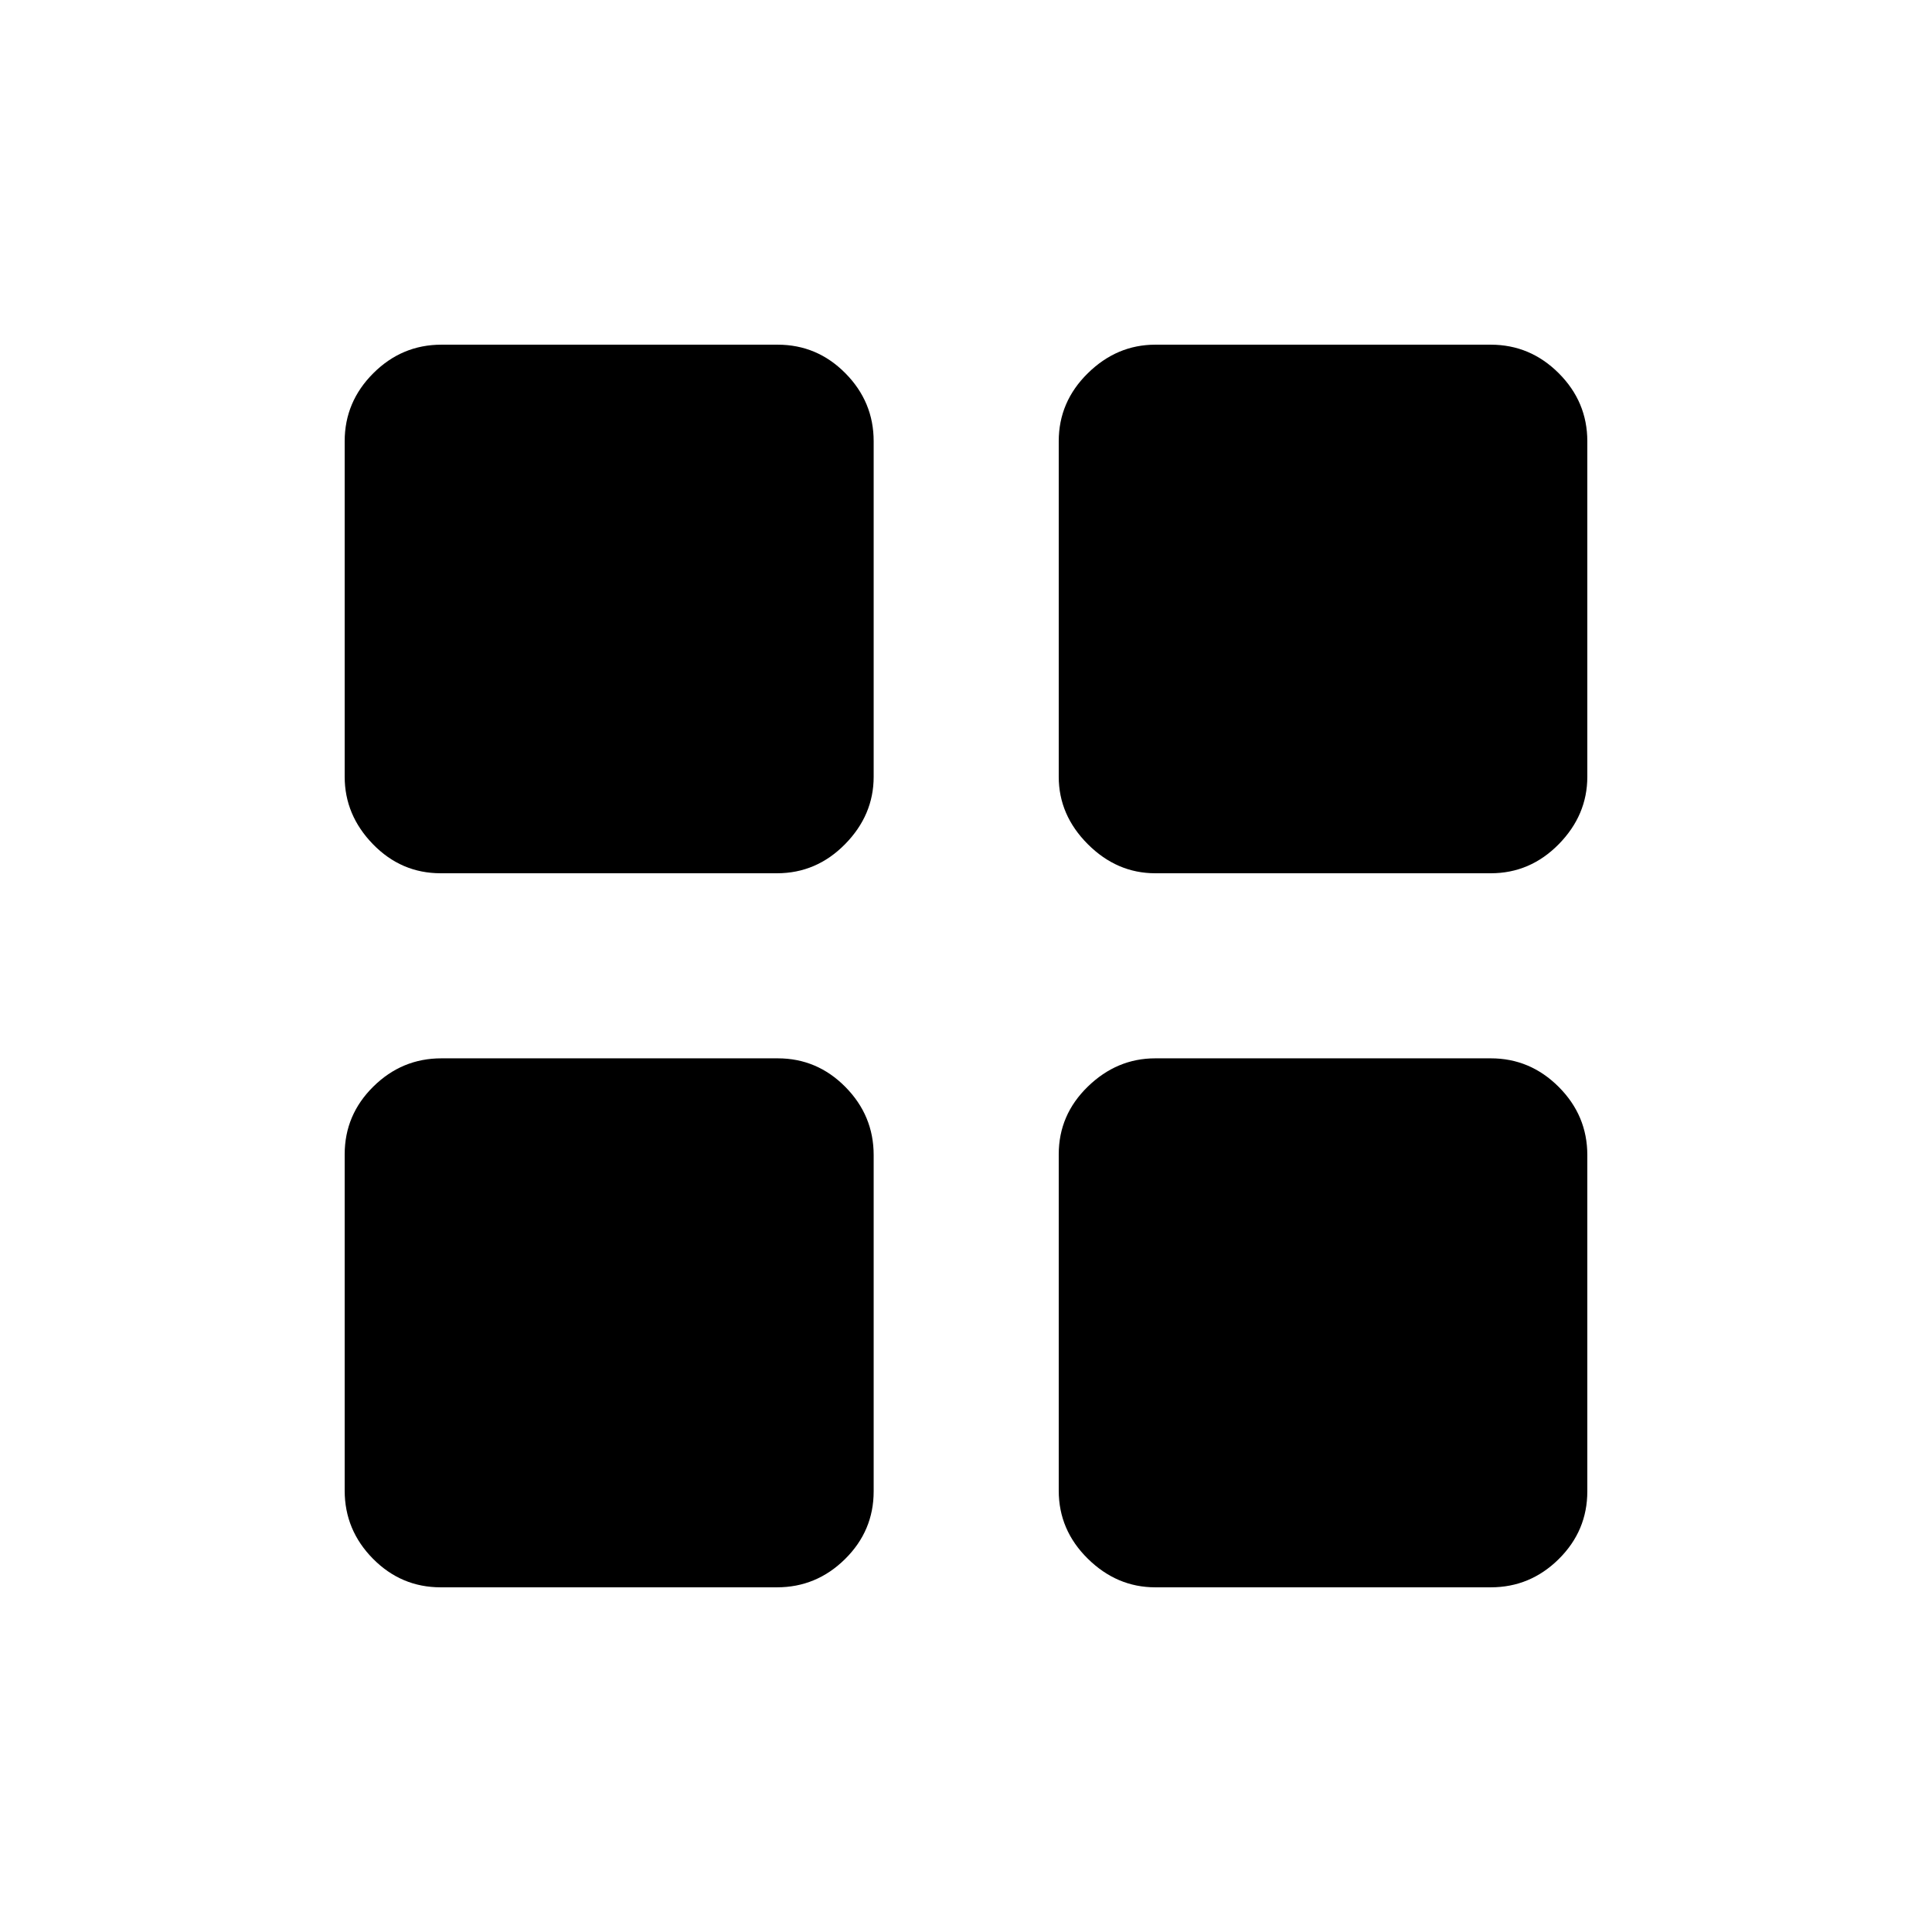 <svg xmlns="http://www.w3.org/2000/svg" height="20" viewBox="0 -960 960 960" width="20"><path d="M218.97-526.08q-19.61 0-33.66-14.45-14.04-14.45-14.04-33.51v-166.73q0-19.57 14.22-33.77 14.22-14.19 33.83-14.19h167.1q19.61 0 33.65 14.19 14.05 14.2 14.05 33.77v166.73q0 19.06-14.22 33.51t-33.83 14.45h-167.1Zm0 354.81q-19.61 0-33.66-14.22-14.04-14.22-14.04-33.83v-167.1q0-19.61 14.22-33.65 14.22-14.05 33.83-14.05h167.1q19.61 0 33.65 14.22 14.05 14.22 14.05 33.83v167.1q0 19.61-14.22 33.66-14.22 14.04-33.83 14.04h-167.1Zm355.07-354.81q-19.06 0-33.51-14.45t-14.45-33.51v-166.73q0-19.57 14.45-33.77 14.45-14.19 33.51-14.19h166.73q19.57 0 33.77 14.19 14.19 14.2 14.19 33.77v166.73q0 19.06-14.19 33.51-14.2 14.45-33.77 14.45H574.04Zm0 354.81q-19.06 0-33.51-14.22t-14.45-33.83v-167.1q0-19.61 14.45-33.65 14.45-14.05 33.51-14.05h166.73q19.57 0 33.77 14.22 14.19 14.22 14.19 33.83v167.1q0 19.61-14.19 33.66-14.2 14.04-33.77 14.04H574.04Z"/></svg>